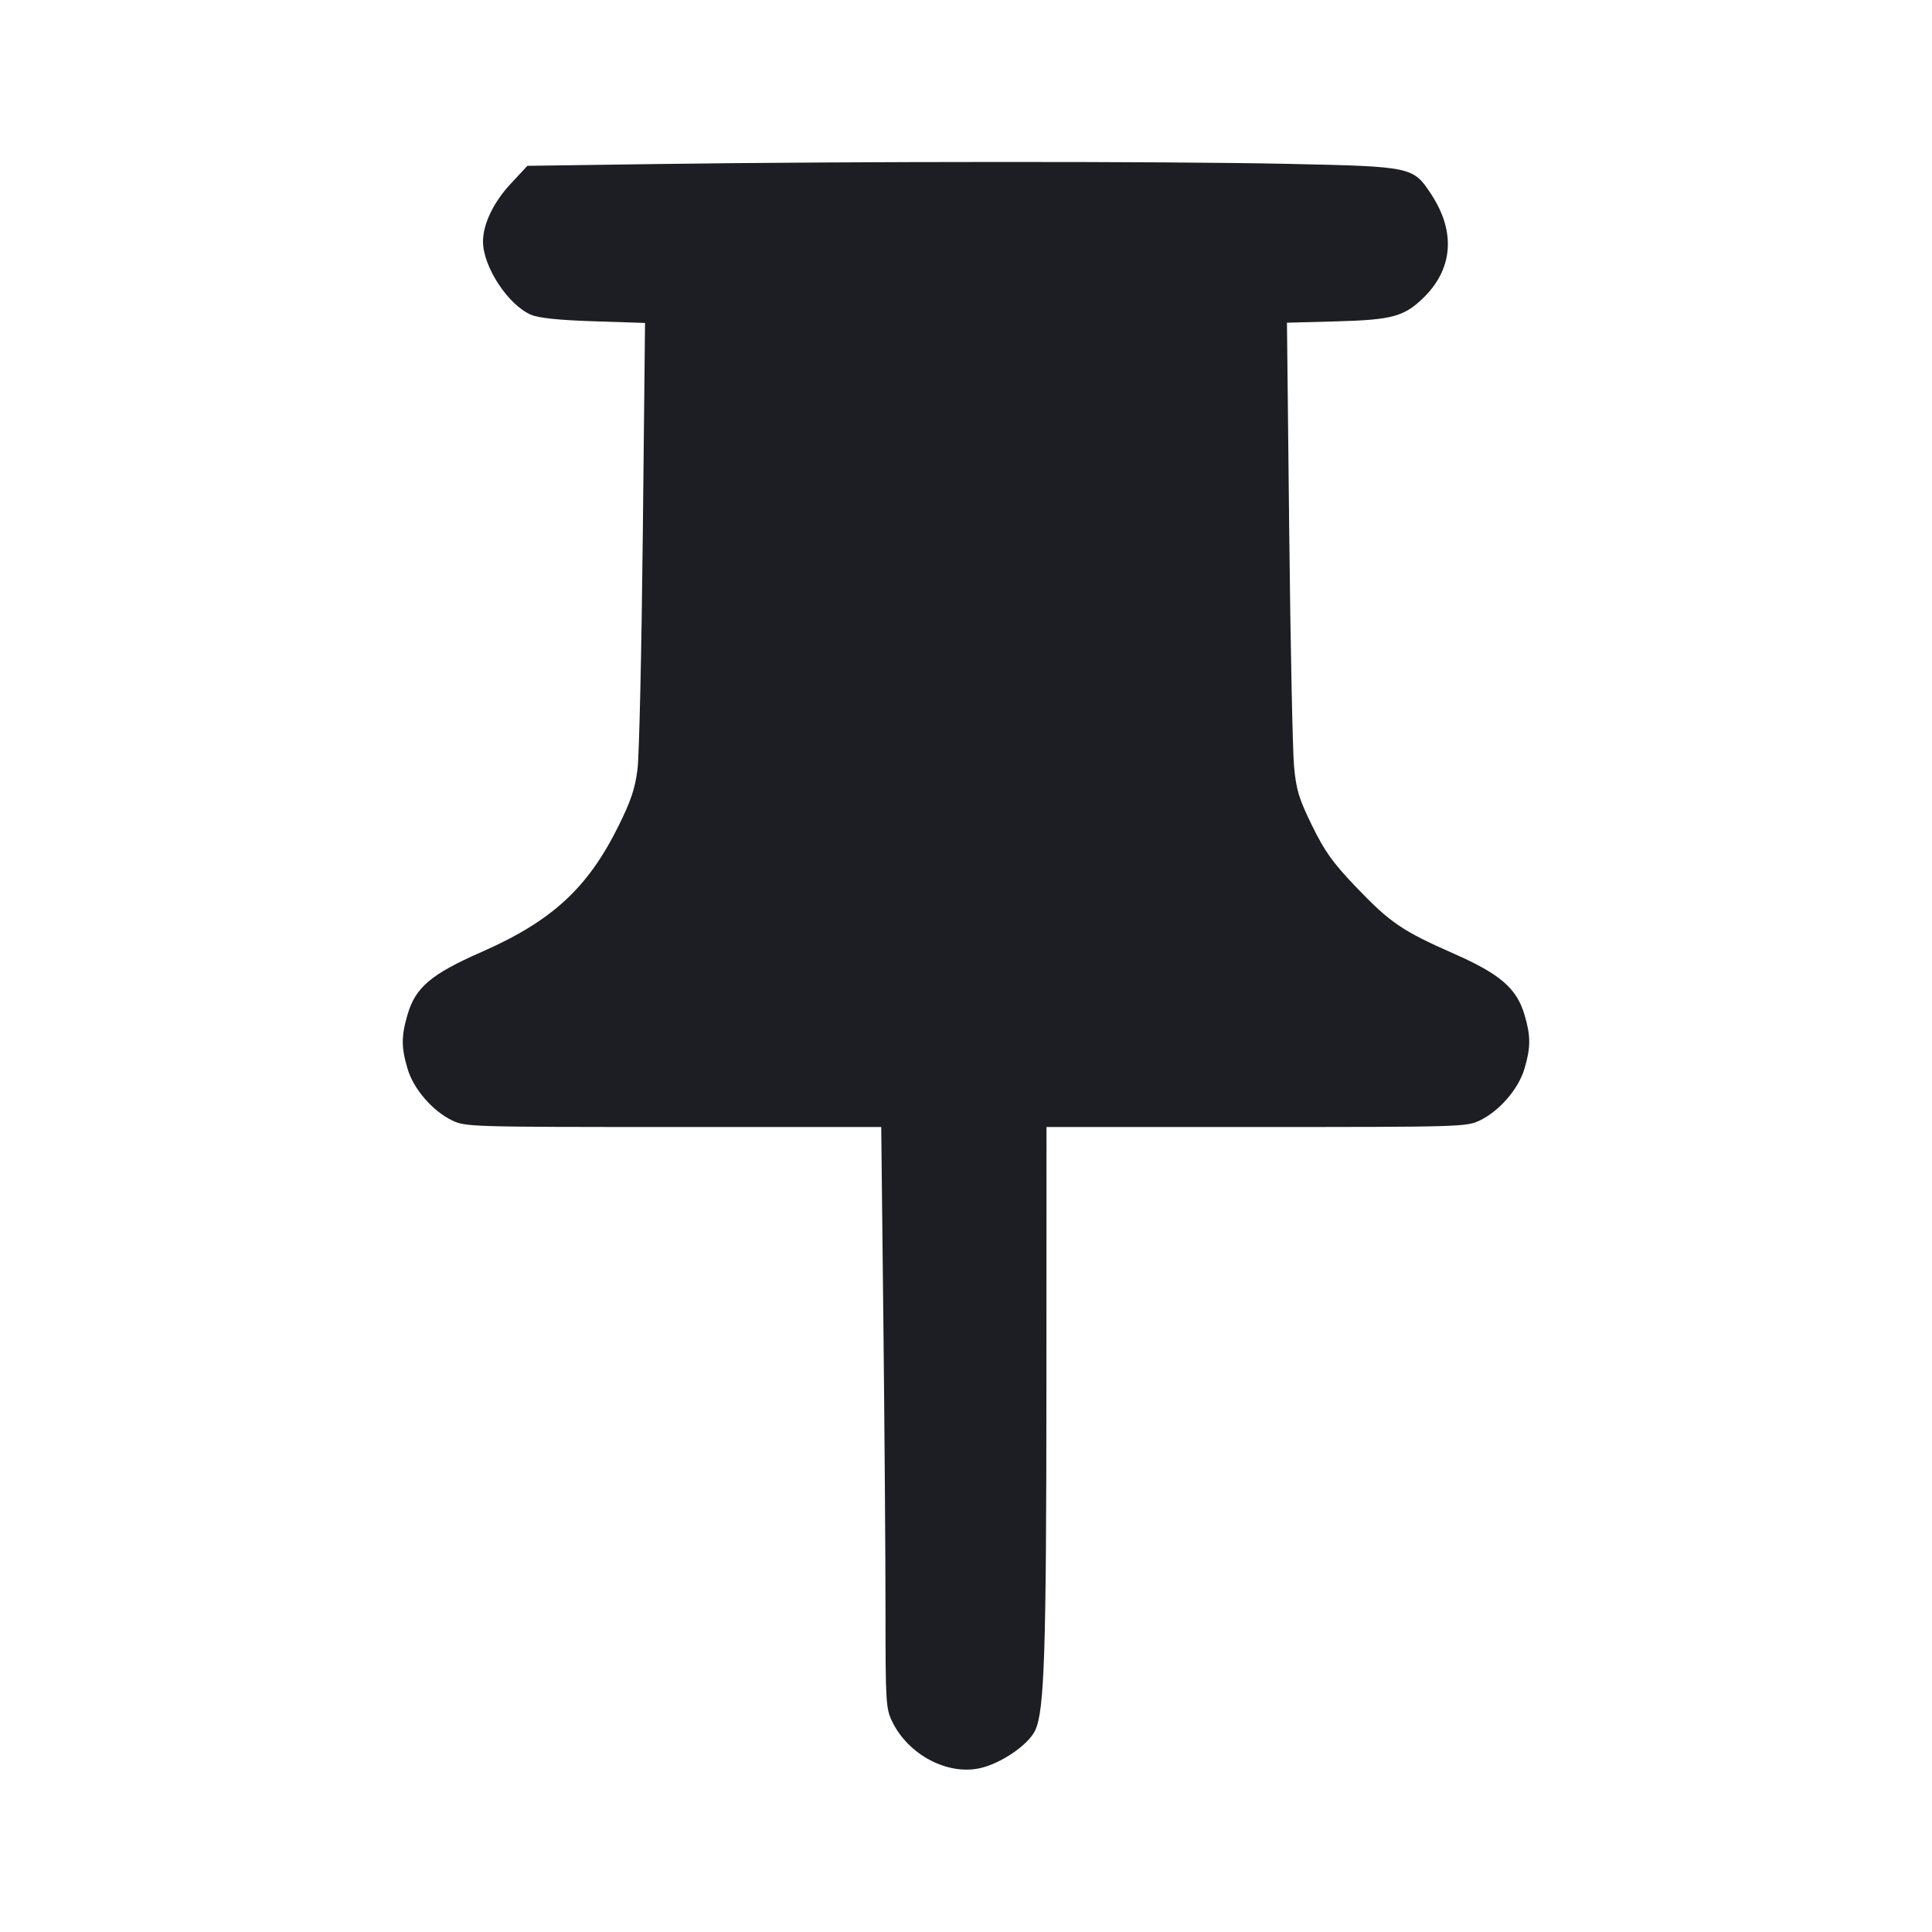 <svg viewBox="0 0 2400 2400" fill="none" xmlns="http://www.w3.org/2000/svg"><path d="M814.579 203.780 L 655.159 206.000 634.072 228.657 C 612.982 251.318,600.000 278.501,600.000 300.000 C 600.000 331.375,631.330 379.068,659.822 391.065 C 669.467 395.127,694.347 397.697,737.643 399.106 L 801.286 401.176 798.524 662.754 C 797.005 806.622,794.053 938.207,791.965 955.166 C 788.986 979.360,783.902 994.614,768.357 1026.000 C 730.061 1103.320,685.688 1144.127,598.000 1182.666 C 535.791 1210.008,516.357 1226.370,506.443 1259.757 C 498.378 1286.914,498.342 1300.964,506.268 1327.654 C 513.746 1352.837,537.144 1379.968,561.589 1391.801 C 578.126 1399.807,584.613 1400.000,836.607 1400.000 L 1094.689 1400.000 1097.344 1640.659 C 1098.805 1773.022,1100.000 1935.353,1100.000 2001.396 C 1100.000 2114.270,1100.492 2122.490,1108.199 2138.411 C 1128.268 2179.867,1177.056 2205.689,1217.773 2196.405 C 1244.006 2190.424,1277.461 2167.429,1285.946 2149.548 C 1297.429 2125.351,1299.807 2052.323,1299.905 1721.000 L 1300.000 1400.000 1560.737 1400.000 C 1815.409 1400.000,1821.868 1399.809,1838.411 1391.801 C 1862.856 1379.968,1886.254 1352.837,1893.732 1327.654 C 1901.620 1301.093,1901.620 1286.909,1893.735 1260.356 C 1884.046 1227.730,1863.436 1209.952,1806.001 1184.675 C 1742.158 1156.579,1726.806 1146.130,1684.769 1102.158 C 1655.583 1071.629,1645.686 1057.824,1629.947 1025.682 C 1613.579 992.258,1610.265 981.400,1607.526 952.230 C 1605.757 933.404,1603.049 801.649,1601.506 659.442 L 1598.702 400.885 1660.351 399.211 C 1728.706 397.355,1743.836 393.337,1767.351 370.797 C 1804.902 334.802,1808.758 288.462,1778.098 241.637 C 1755.438 207.031,1754.738 206.881,1600.000 203.552 C 1449.406 200.312,1055.387 200.427,814.579 203.780 " fill="#1D1E23" stroke="none" fill-rule="evenodd"/></svg>